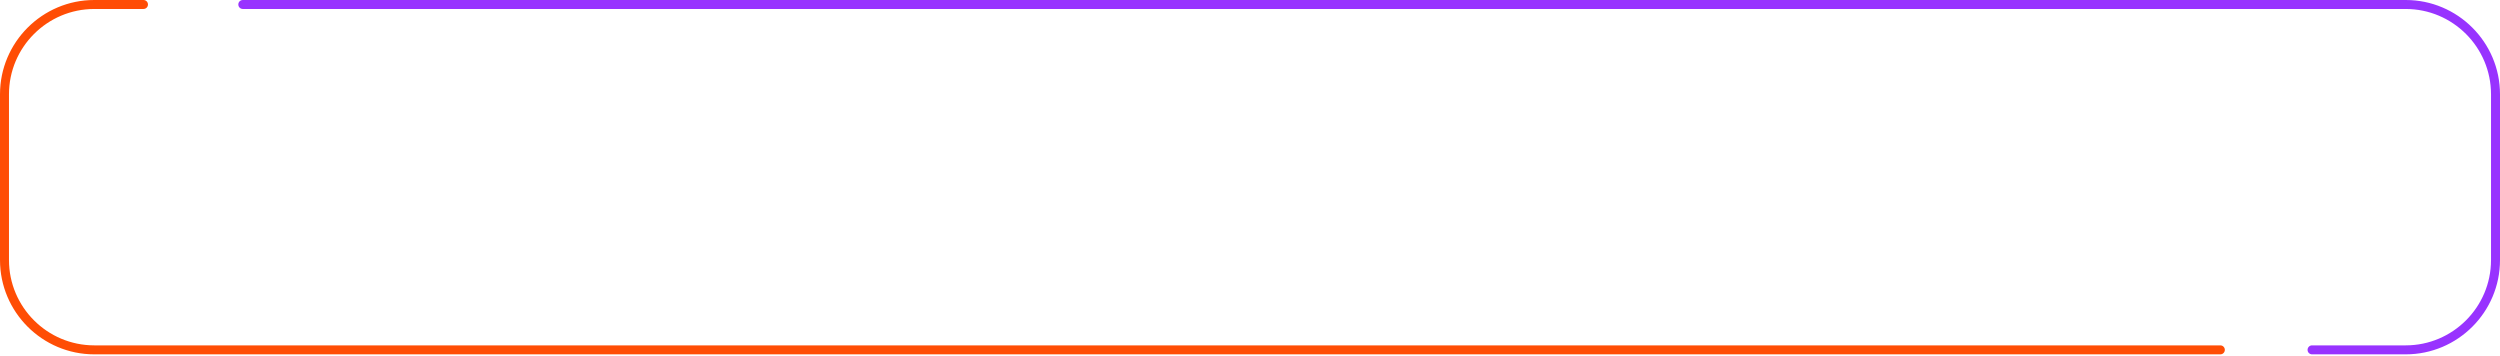 <svg width="1200" height="171" viewBox="0 0 1200 171" fill="none" xmlns="http://www.w3.org/2000/svg">
<g clip-path="url(#clip0_365_596)">
<path d="M1065.77 170.086H45.251C20.298 170.086 0 149.788 0 124.835V45.251C0 20.298 20.298 0 45.251 0H68.868C70.06 0 71.023 0.962 71.023 2.155C71.023 3.347 70.06 4.31 68.868 4.31H45.251C22.683 4.31 4.31 22.683 4.31 45.251V124.835C4.31 147.403 22.683 165.777 45.251 165.777H1065.77C1066.96 165.777 1067.92 166.739 1067.92 167.932C1067.92 169.124 1066.96 170.086 1065.77 170.086Z" fill="#FF4D05"/>
<path d="M1154.75 170.086H1109.78C1108.59 170.086 1107.63 169.124 1107.63 167.932C1107.63 166.739 1108.59 165.777 1109.78 165.777H1154.75C1177.32 165.777 1195.69 147.403 1195.69 124.835V45.251C1195.69 22.683 1177.32 4.31 1154.75 4.31H116.546C115.354 4.31 114.392 3.347 114.392 2.155C114.392 0.962 115.354 0 116.546 0H1154.75C1179.7 0 1200 20.298 1200 45.251V124.835C1200 149.788 1179.7 170.086 1154.75 170.086Z" fill="#9833FF"/>
</g>
<defs>
<clipPath id="clip0_365_596">
<rect width="1200" height="170.086" fill="white"/>
</clipPath>
</defs>
</svg>
